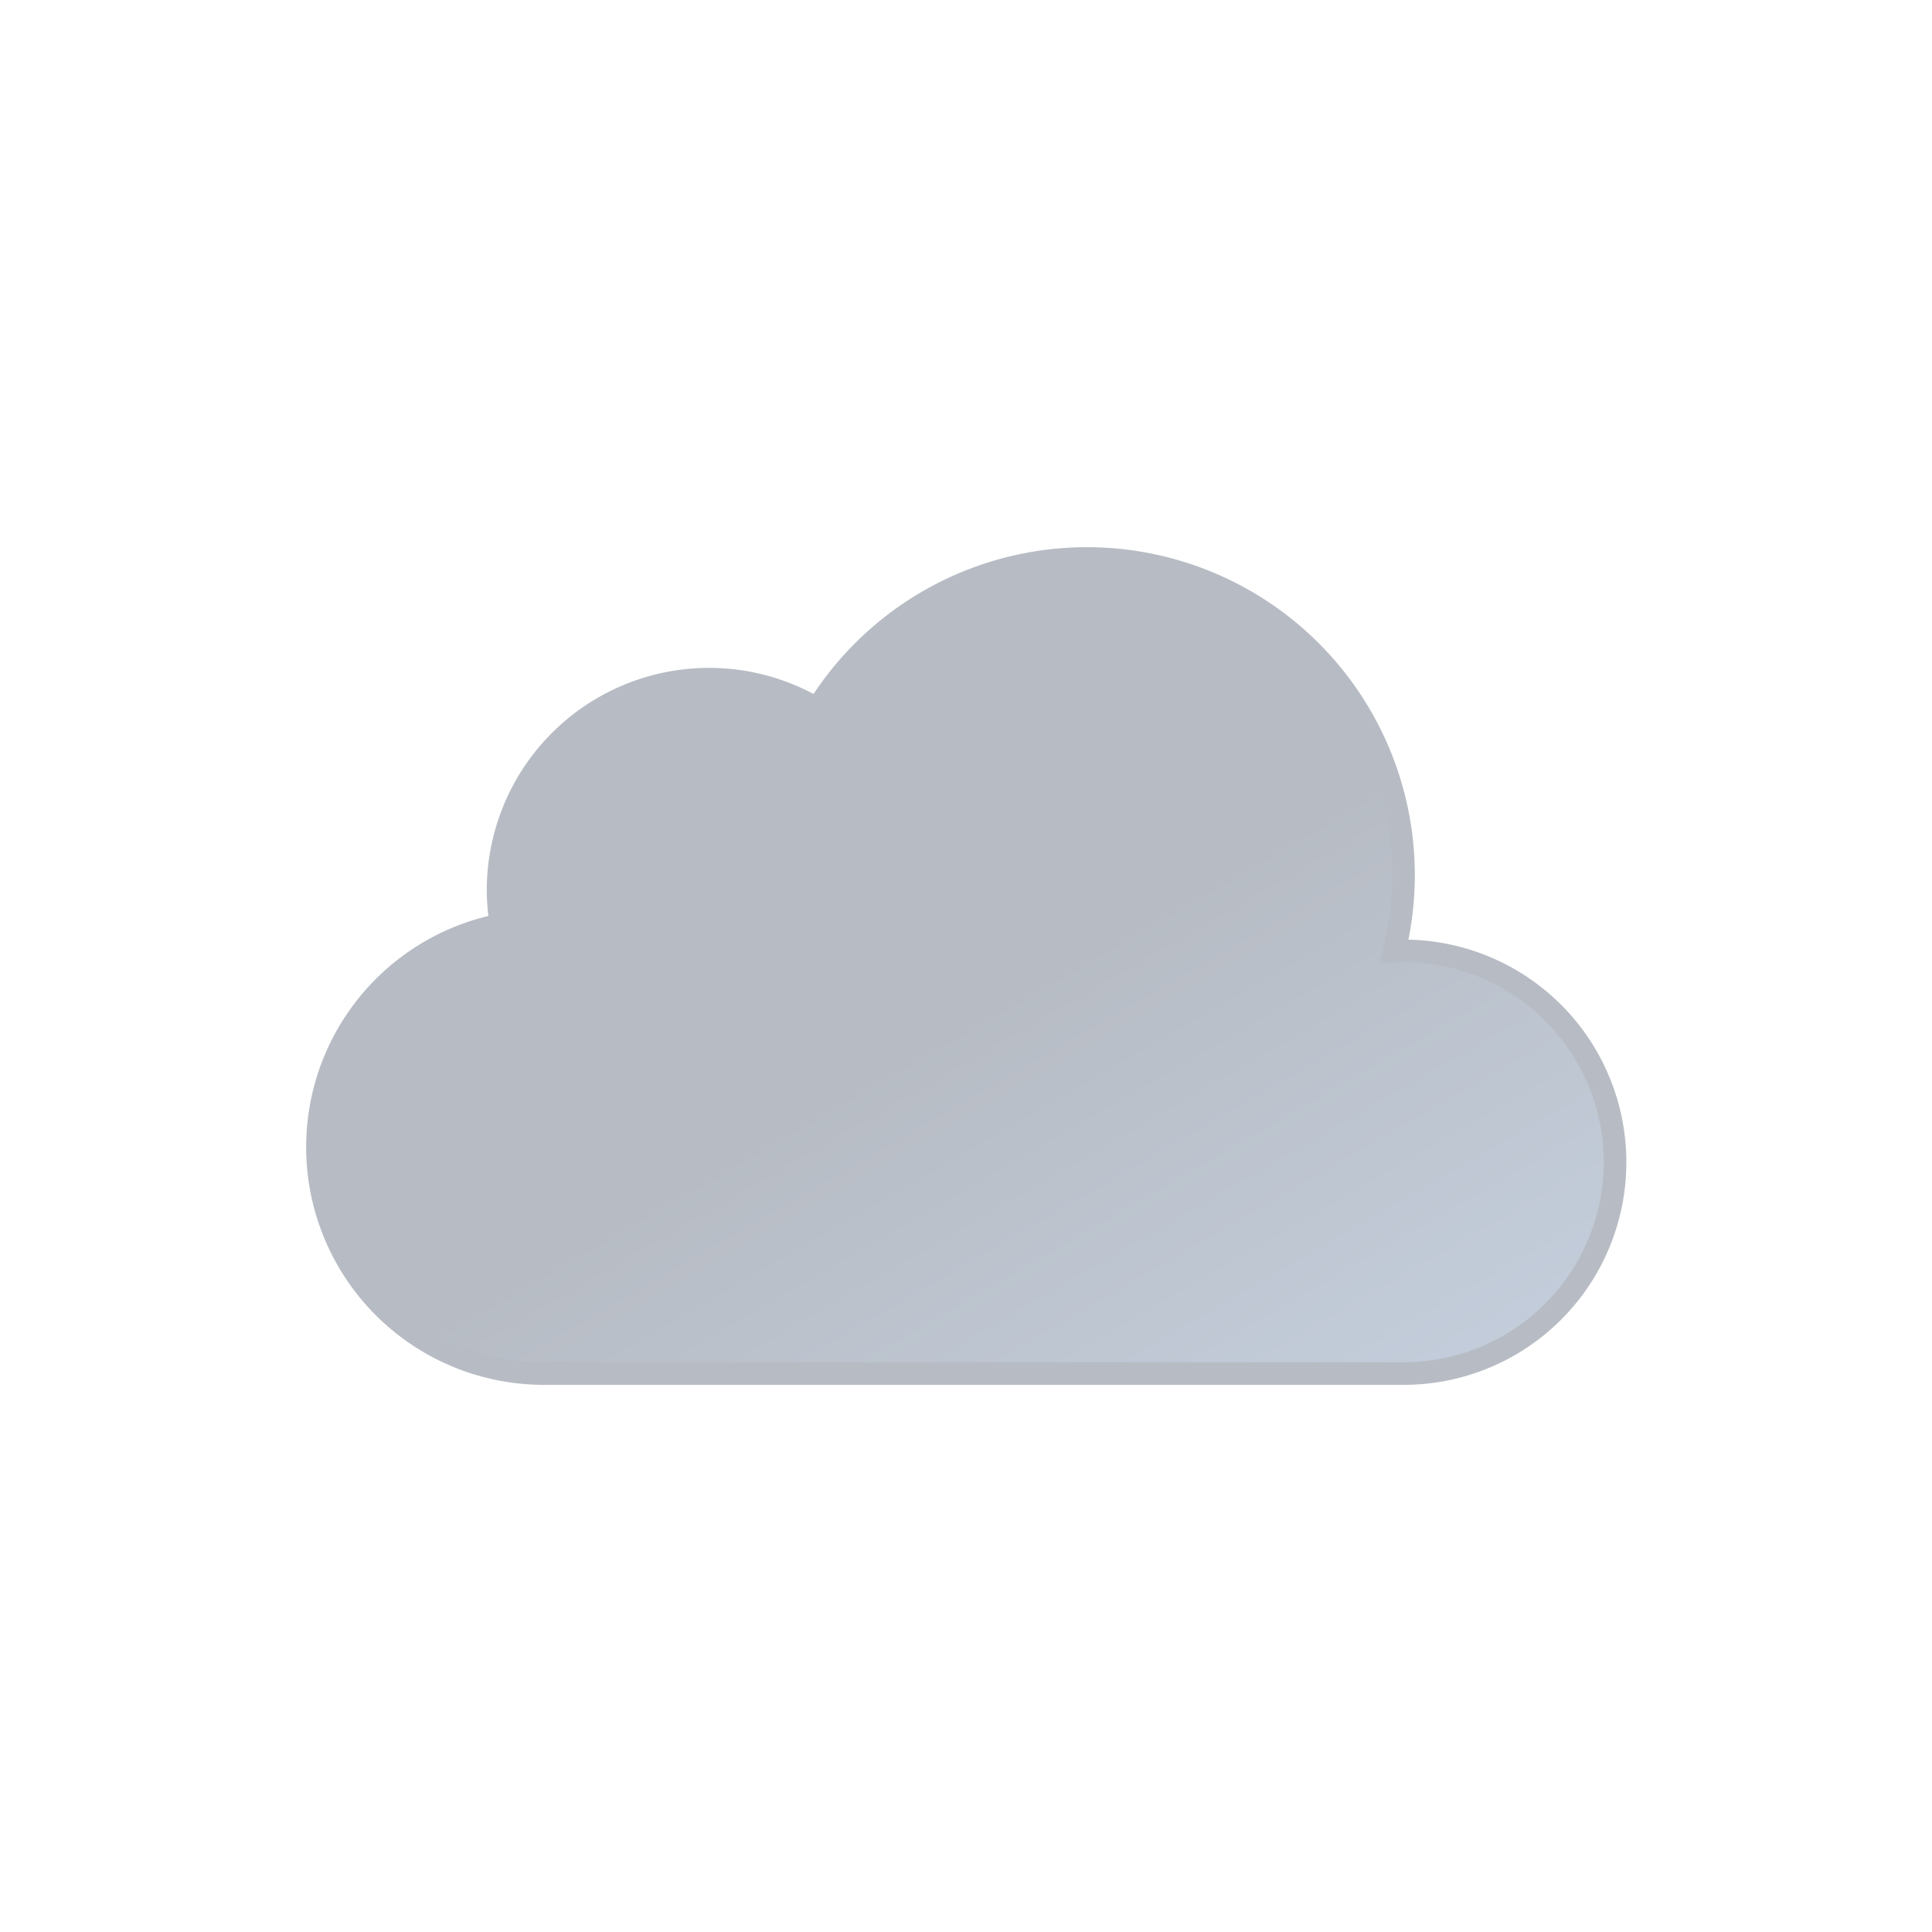 <svg xmlns="http://www.w3.org/2000/svg" xmlns:xlink="http://www.w3.org/1999/xlink" viewBox="0 0 512 512" style="scale: 1.2;">
    <defs>
        <linearGradient id="a" x1="99.45" y1="30.68" x2="232.64" y2="261.37" gradientUnits="userSpaceOnUse">
            <stop offset="0" stop-color="#b7bcc4"/>
            <stop offset="0.45" stop-color="#b7bcc4"/>
            <stop offset="1" stop-color="#c3cddb"/>
        </linearGradient>
        <symbol id="b" viewBox="0 0 350 222">
            <!-- cloud -->
            <path d="M291,107c-.85,0-1.68.09-2.53.13A83.9,83.9,0,0,0,135.6,42.92,55.91,55.91,0,0,0,51,91a56.56,56.56,0,0,0,.8,9.08A60,60,0,0,0,63,219c1.35,0,2.67-.11,4-.2v.2H291a56,56,0,0,0,0-112Z" stroke="#b7bcc4" stroke-miterlimit="10" stroke-width="6" fill="url(#a)"/>
        </symbol>
    </defs>
    <use width="350" height="222" transform="translate(81 145)" xlink:href="#b">
        <animateTransform
            attributeName="transform"
            additive="sum"
            type="translate"
            values="-18 0; 18 0; -18 0"
            dur="6s"
            repeatCount="indefinite"/>
    </use>
</svg>
